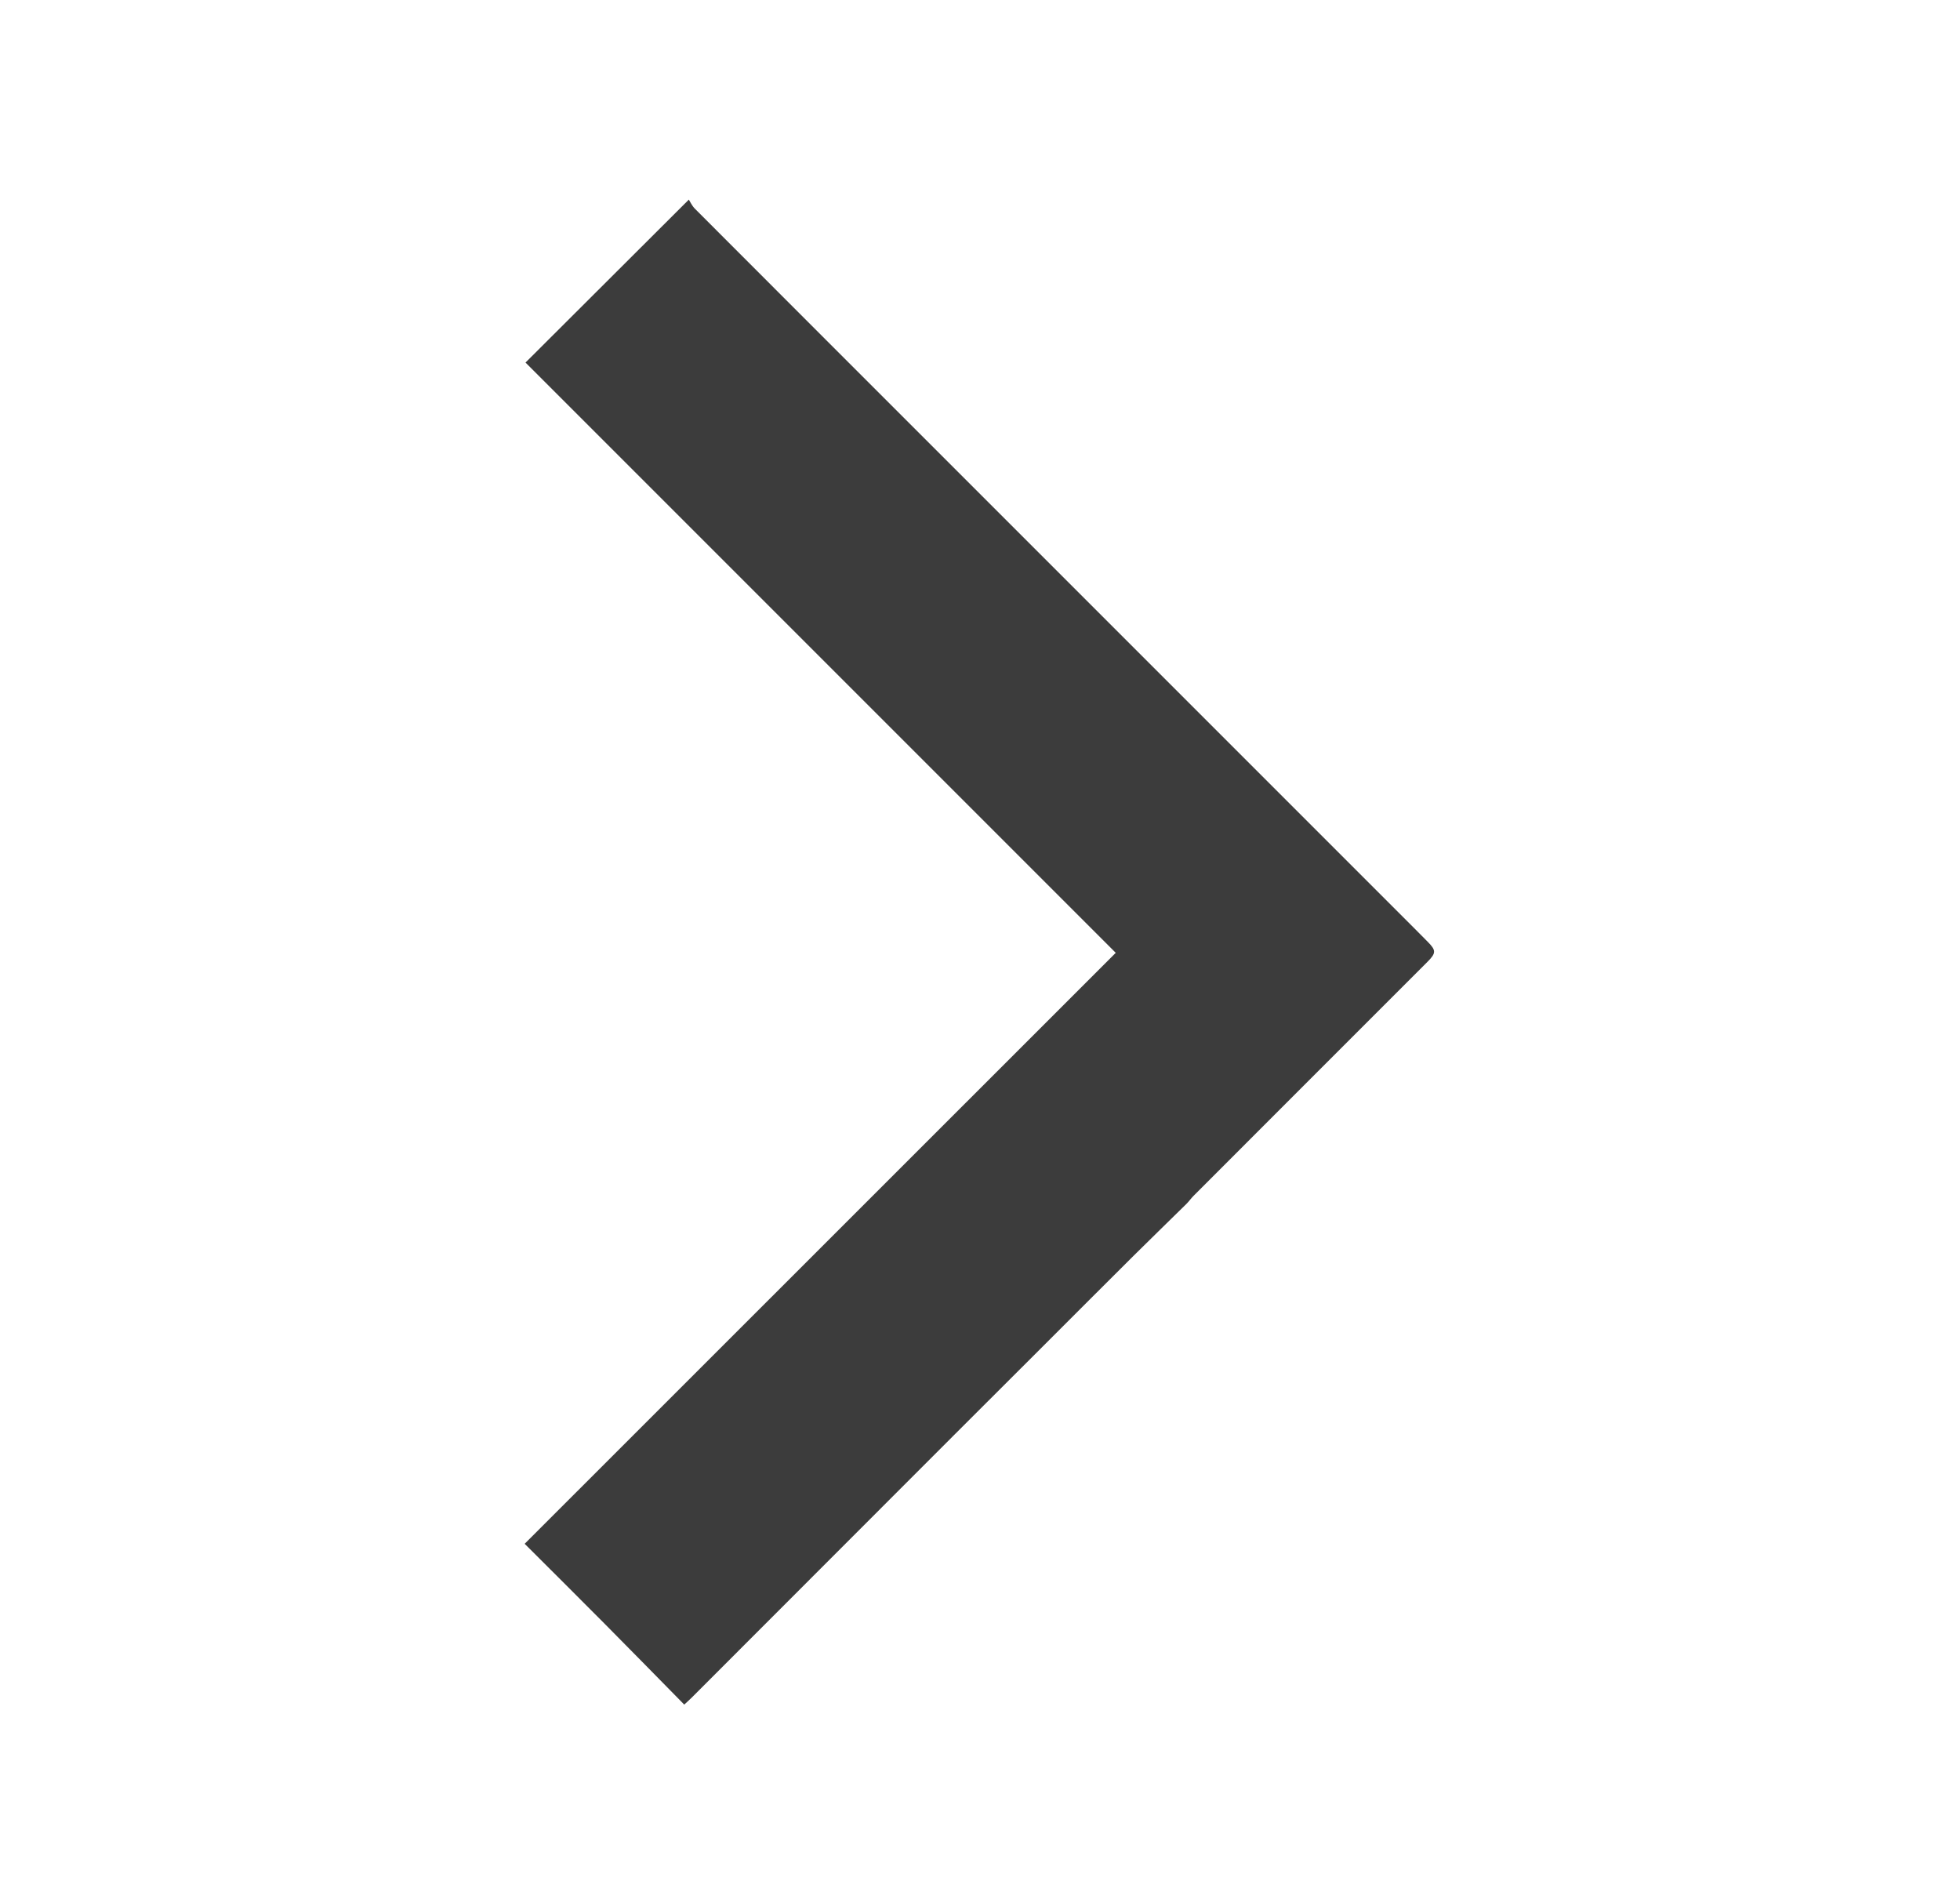 <?xml version="1.0" encoding="UTF-8"?>
<svg id="Layer_1" data-name="Layer 1" xmlns="http://www.w3.org/2000/svg" viewBox="0 0 1115 1080">
  <defs>
    <style>
      .cls-1 {
        fill: #3c3c3c;
      }
    </style>
  </defs>
  <path class="cls-1" d="m298.48,878.15c112.21-112.18,224.07-224,336.24-336.15-112.49-112.48-224.3-224.29-335.77-335.76,30.6-30.53,61.08-60.93,92.91-92.69.7,1.06,1.74,3.45,3.45,5.17,49.78,49.88,99.64,99.7,149.48,149.53,86.47,86.46,172.93,172.93,259.4,259.4,2.71,2.71,5.41,5.43,8.1,8.16,4.73,4.79,4.71,6.36-.23,11.3-20.83,20.84-41.67,41.67-62.51,62.51-23.56,23.57-47.12,47.13-70.66,70.71-1.4,1.41-2.53,3.08-3.95,4.48-9.99,9.85-20.09,19.6-30.04,29.49-17.14,17.03-34.2,34.15-51.29,51.22-16.8,16.78-33.63,33.54-50.42,50.34-49.9,49.93-99.79,99.87-149.69,149.8-1.27,1.27-2.62,2.45-4.25,3.97-15.3-15.55-30.27-30.86-45.35-46.05-15.14-15.26-30.39-30.4-45.43-45.42Z"/>
</svg>